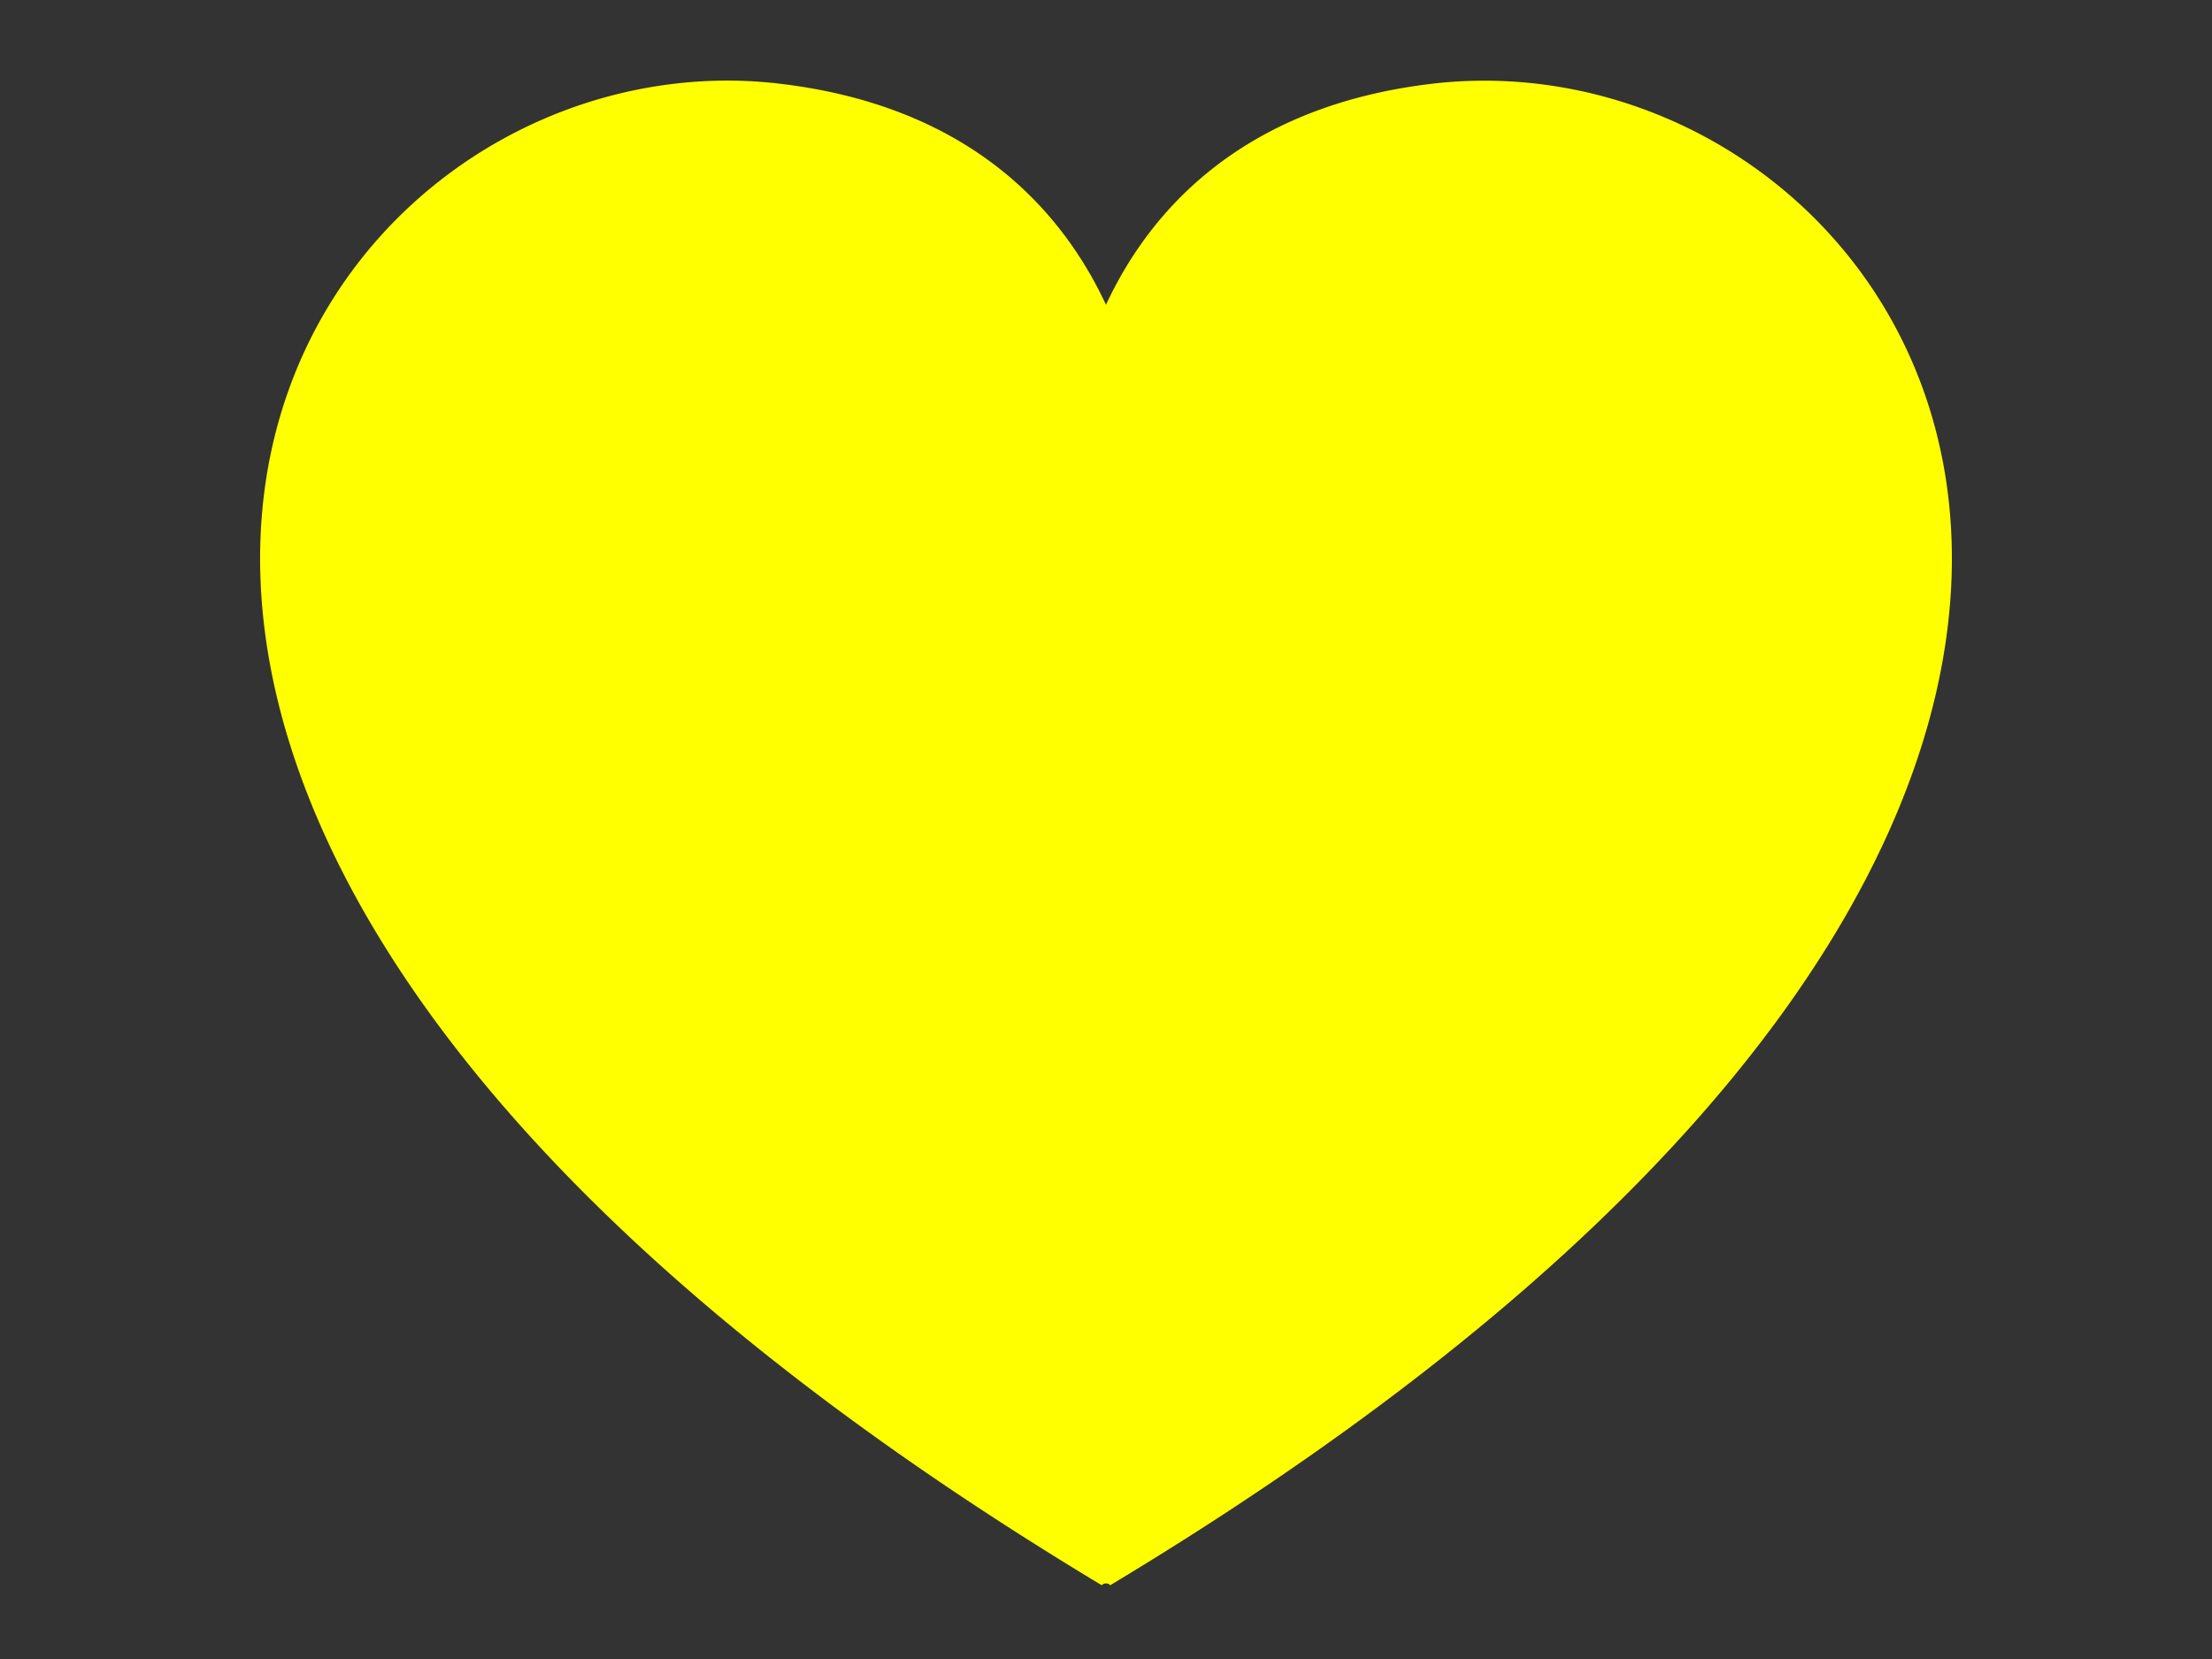 <svg width="640" height="480" xmlns="http://www.w3.org/2000/svg"><rect width="100%" height="100%" fill="#333333" stroke="none"/><path fill="#ff0" fill-rule="evenodd" d="M212.883 23.34C75.436 20.87-51.756 235.821 318.809 458.68c.406-.73 1.968-.73 2.375 0C703.702 228.633 555.849 7.04 413.809 24.29c-55.372 6.725-81.503 37.457-93.813 63.888-12.31-26.431-38.44-57.163-93.813-63.888a129.52 129.52 0 00-13.3-.95z"/></svg>
